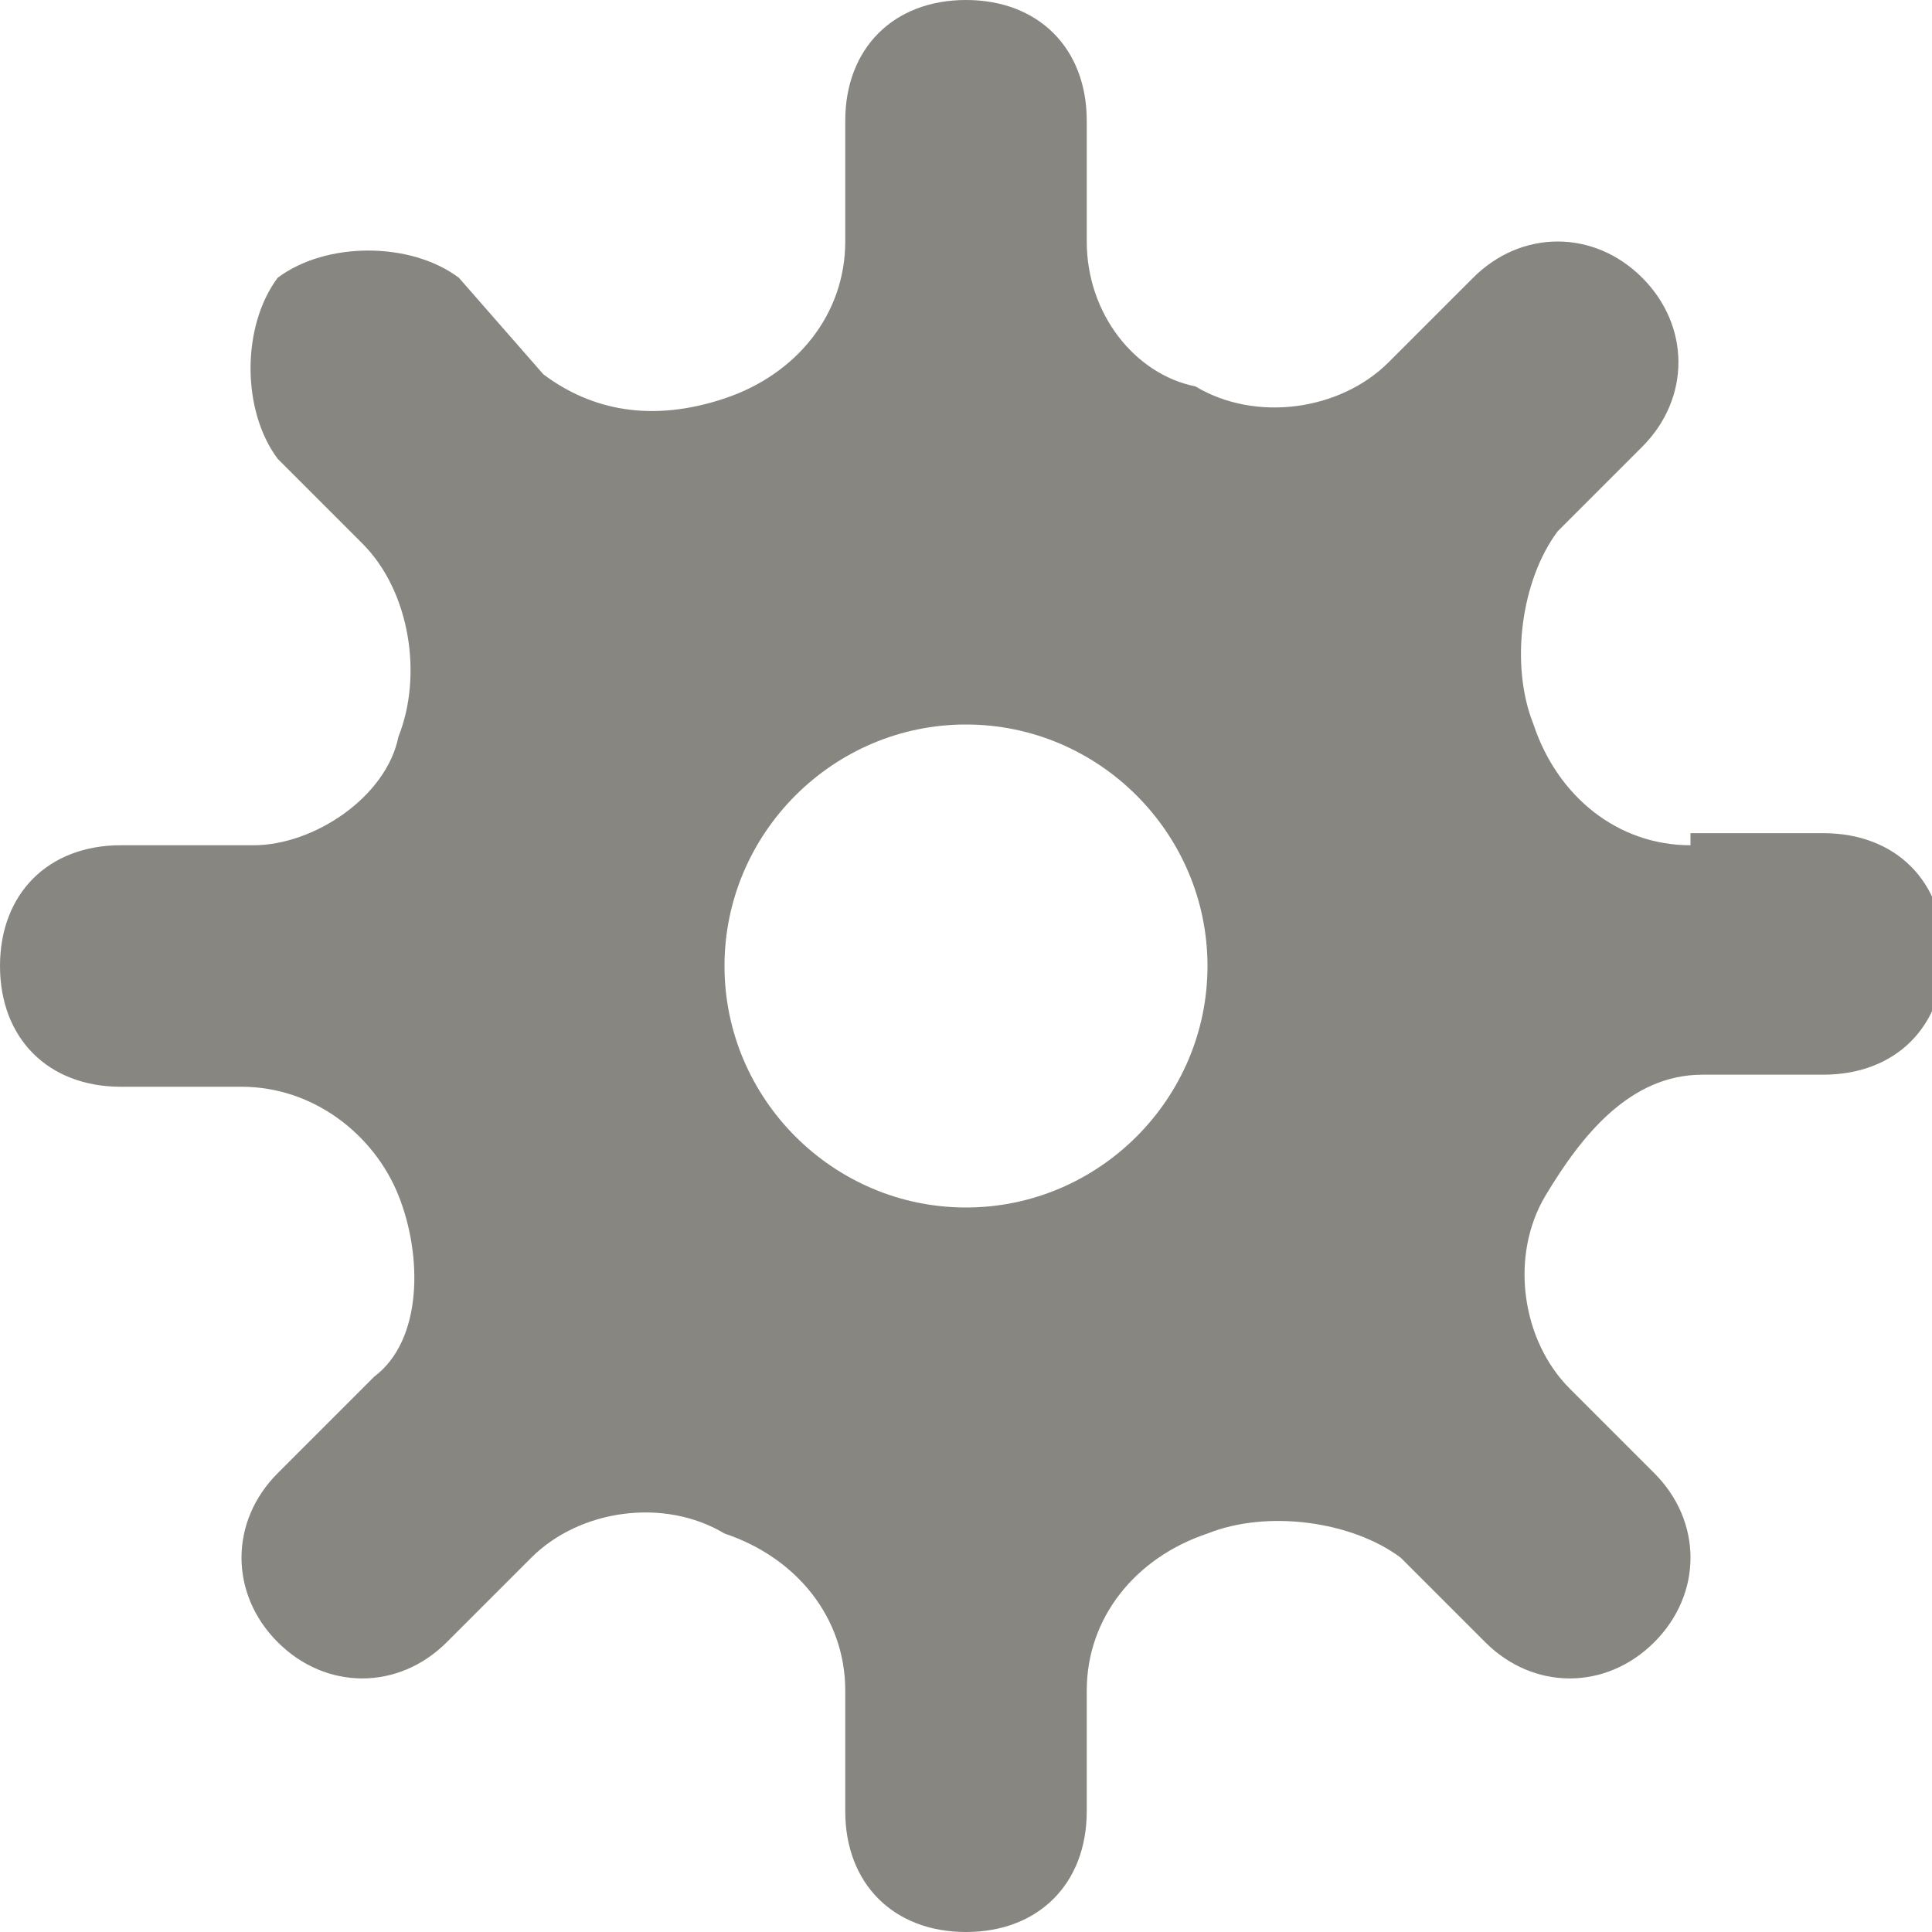 <?xml version="1.0" encoding="utf-8"?>
<!-- Generator: Adobe Illustrator 18.0.0, SVG Export Plug-In . SVG Version: 6.00 Build 0)  -->
<!DOCTYPE svg PUBLIC "-//W3C//DTD SVG 1.1//EN" "http://www.w3.org/Graphics/SVG/1.1/DTD/svg11.dtd">
<svg version="1.1" id="Layer_1" xmlns="http://www.w3.org/2000/svg" xmlns:xlink="http://www.w3.org/1999/xlink" x="0px" y="0px"
	 width="16px" height="16px" viewBox="0 0 16 16" enable-background="new 0 0 16 16" xml:space="preserve">
<path id="Settings_1_x2C__Gear_1" fill="#878681" d="M14,7c-0.6,0-1.1-0.4-1.3-1c-0.2-0.5-0.1-1.2,0.2-1.6l0.7-0.7
	c0.4-0.4,0.4-1,0-1.4c-0.4-0.4-1-0.4-1.4,0c0,0-0.3,0.3-0.7,0.7s-1.1,0.5-1.6,0.2C9.4,3.1,9,2.6,9,2V1c0-0.6-0.4-1-1-1S7,0.4,7,1v1
	C7,2.6,6.6,3.1,6,3.3S4.9,3.4,4.5,3.1L3.8,2.3C3.4,2,2.7,2,2.3,2.3C2,2.7,2,3.4,2.3,3.8l0.7,0.7c0.4,0.4,0.5,1.1,0.3,1.6
	C3.2,6.6,2.6,7,2.1,7L1,7C0.4,7,0,7.4,0,8c0,0.6,0.4,1,1,1h1c0.6,0,1.1,0.4,1.3,0.9c0.2,0.5,0.2,1.2-0.2,1.5l-0.8,0.8
	c-0.4,0.4-0.4,1,0,1.4c0.4,0.4,1,0.4,1.4,0l0.7-0.7c0.4-0.4,1.1-0.5,1.6-0.2C6.6,12.9,7,13.4,7,14v1c0,0.6,0.4,1,1,1
	c0.6,0,1-0.4,1-1v-1c0-0.6,0.4-1.1,1-1.3c0.5-0.2,1.2-0.1,1.6,0.2l0.7,0.7c0.4,0.4,1,0.4,1.4,0c0.4-0.4,0.4-1,0-1.4l-0.7-0.7
	c-0.4-0.4-0.5-1.1-0.2-1.6s0.7-1,1.3-1h1c0.6,0,1-0.4,1-1s-0.4-1-1-1H14z M8,10c-1.1,0-2-0.9-2-2s0.9-2,2-2s2,0.9,2,2S9.1,10,8,10z"
	/>
</svg>
